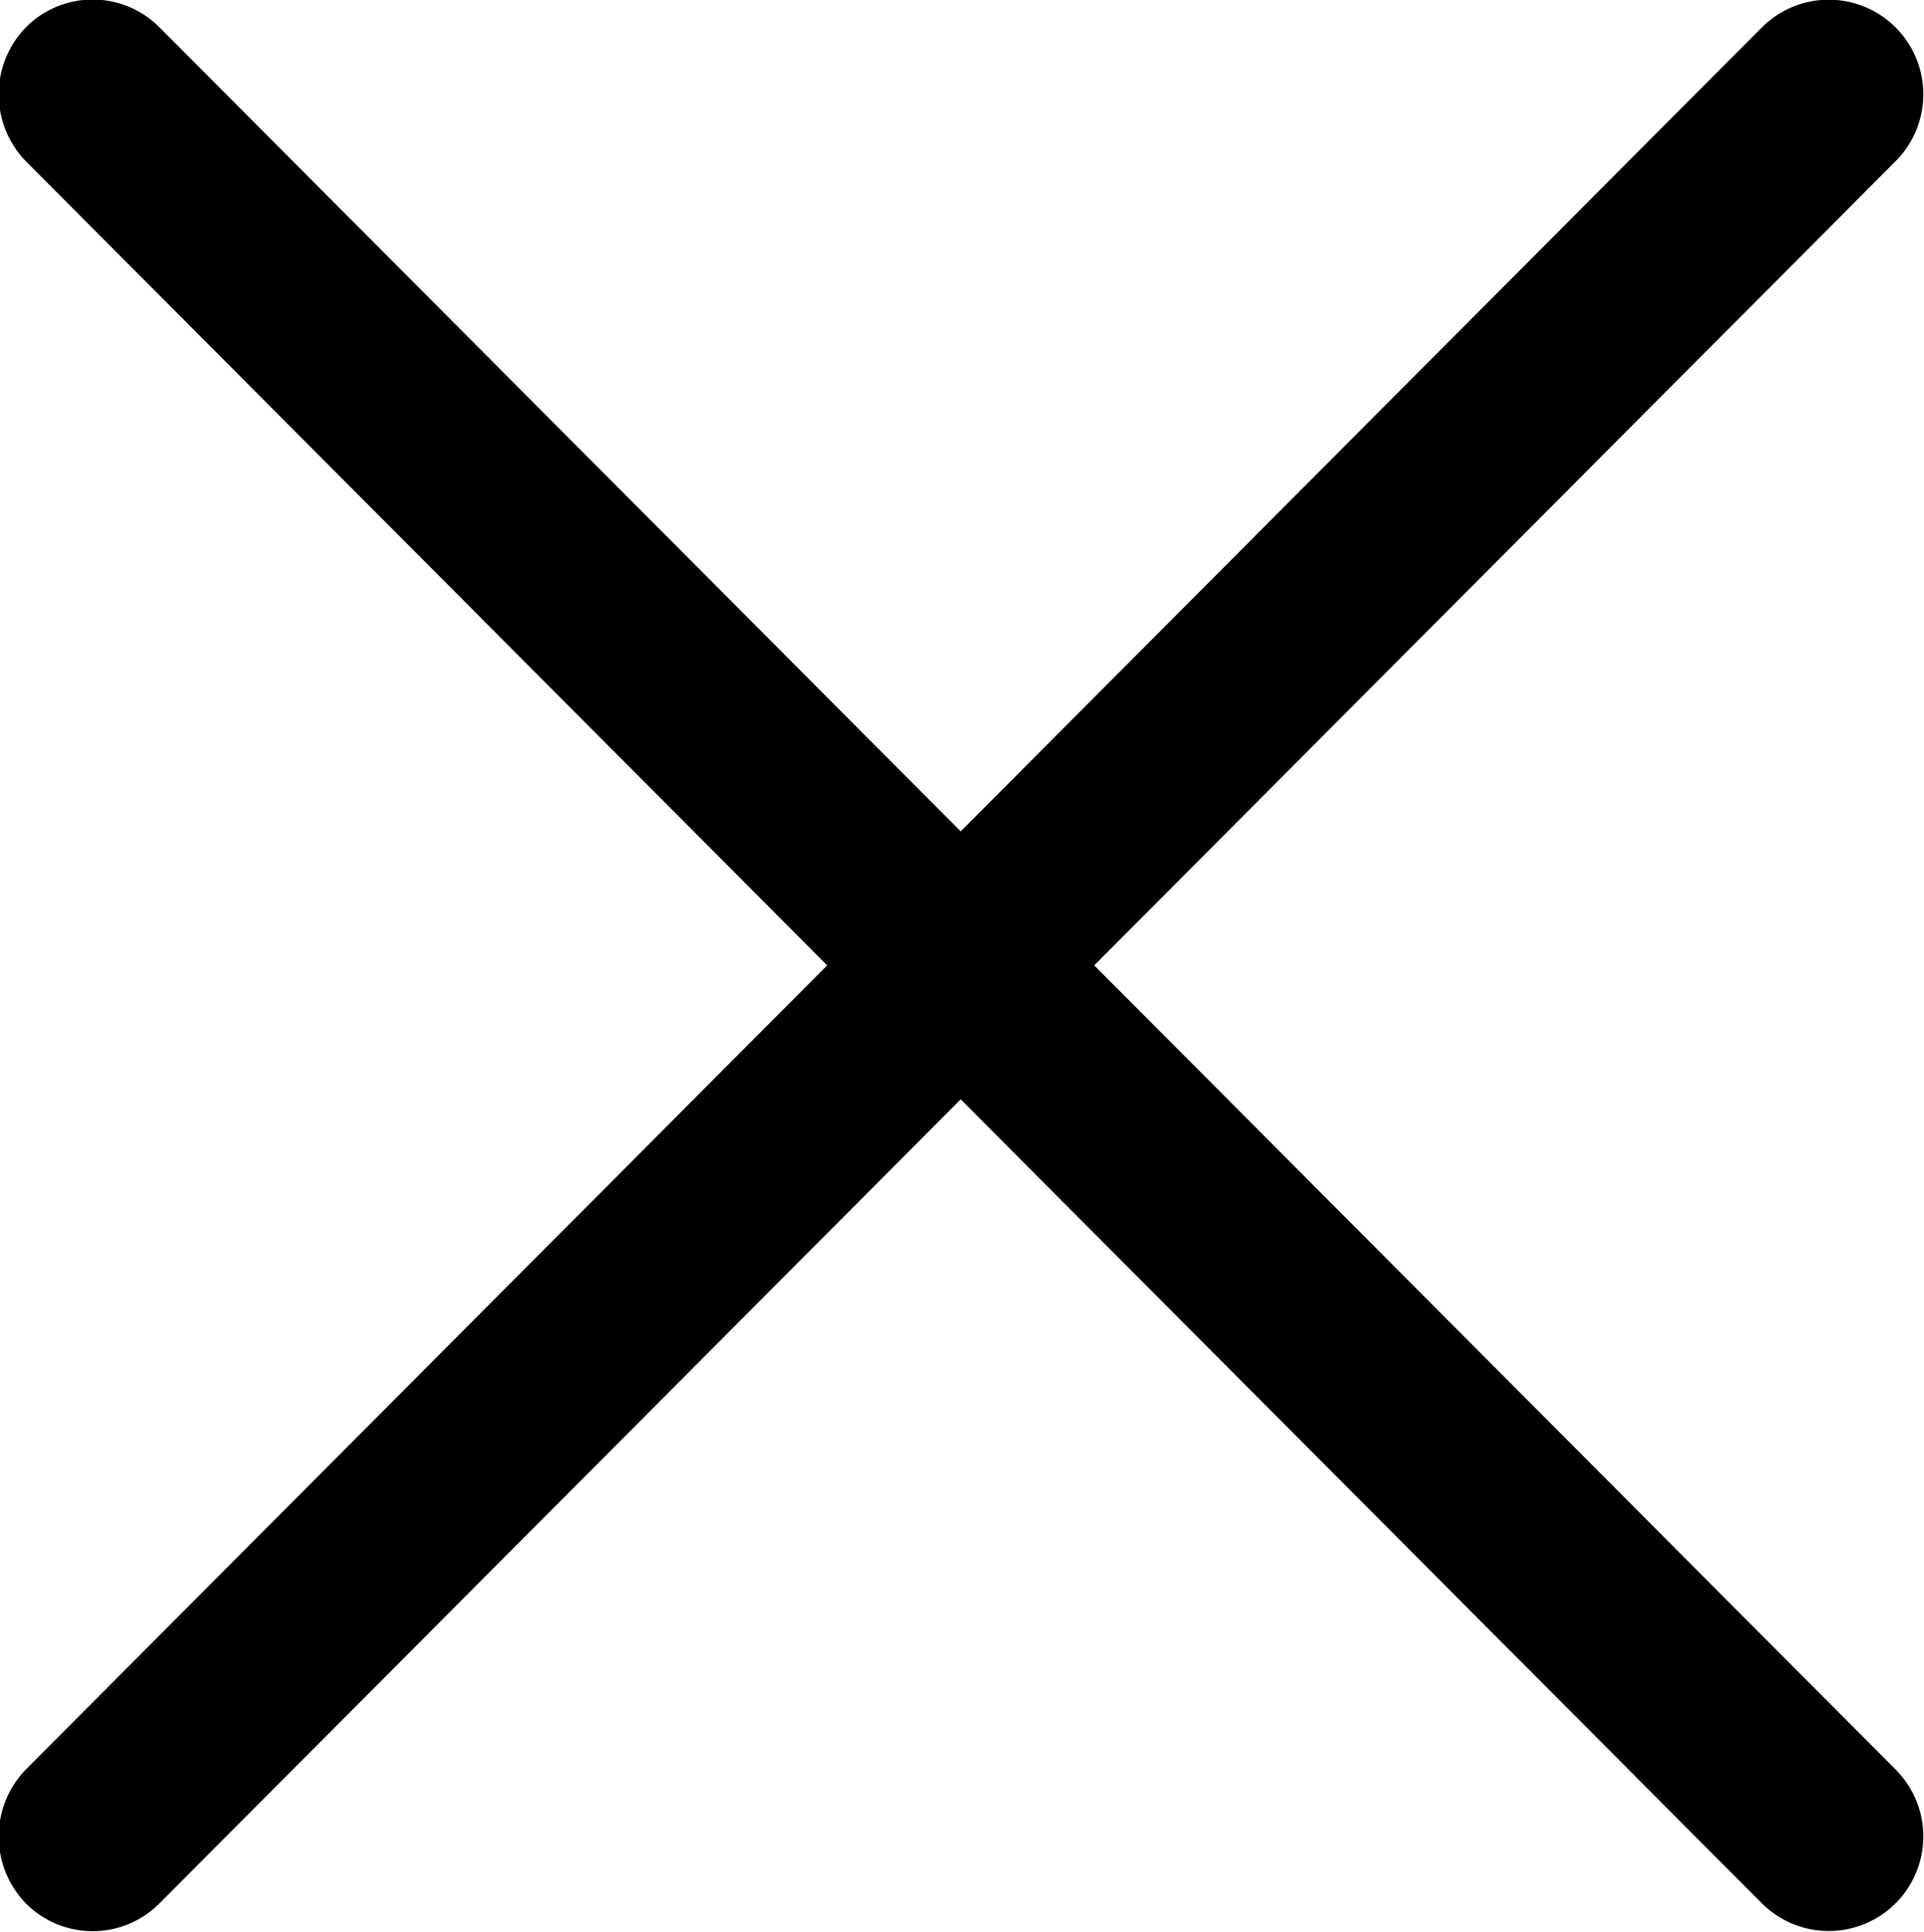 <svg xmlns="http://www.w3.org/2000/svg" viewBox="0 0 29.69 29.812" preserveAspectRatio="xMidYMid meet" aria-labelledby="close-icon" role="img" class="svgIcon">
  <title id="close-icon">Close Icon</title>
  <path d="M2081.71,127.488l26.79-26.879a1.459,1.459,0,0,1,2.06,2.068l-26.79,26.879a1.453,1.453,0,0,1-2.06,0A1.483,1.483,0,0,1,2081.71,127.488Z" transform="translate(-2081.31 -100.188)"/>
  <path d="M2083.77,100.609l26.79,26.879a1.459,1.459,0,0,1-2.06,2.068l-26.79-26.879a1.483,1.483,0,0,1,0-2.068A1.453,1.453,0,0,1,2083.77,100.609Z" transform="translate(-2081.31 -100.188)"/>
</svg>
